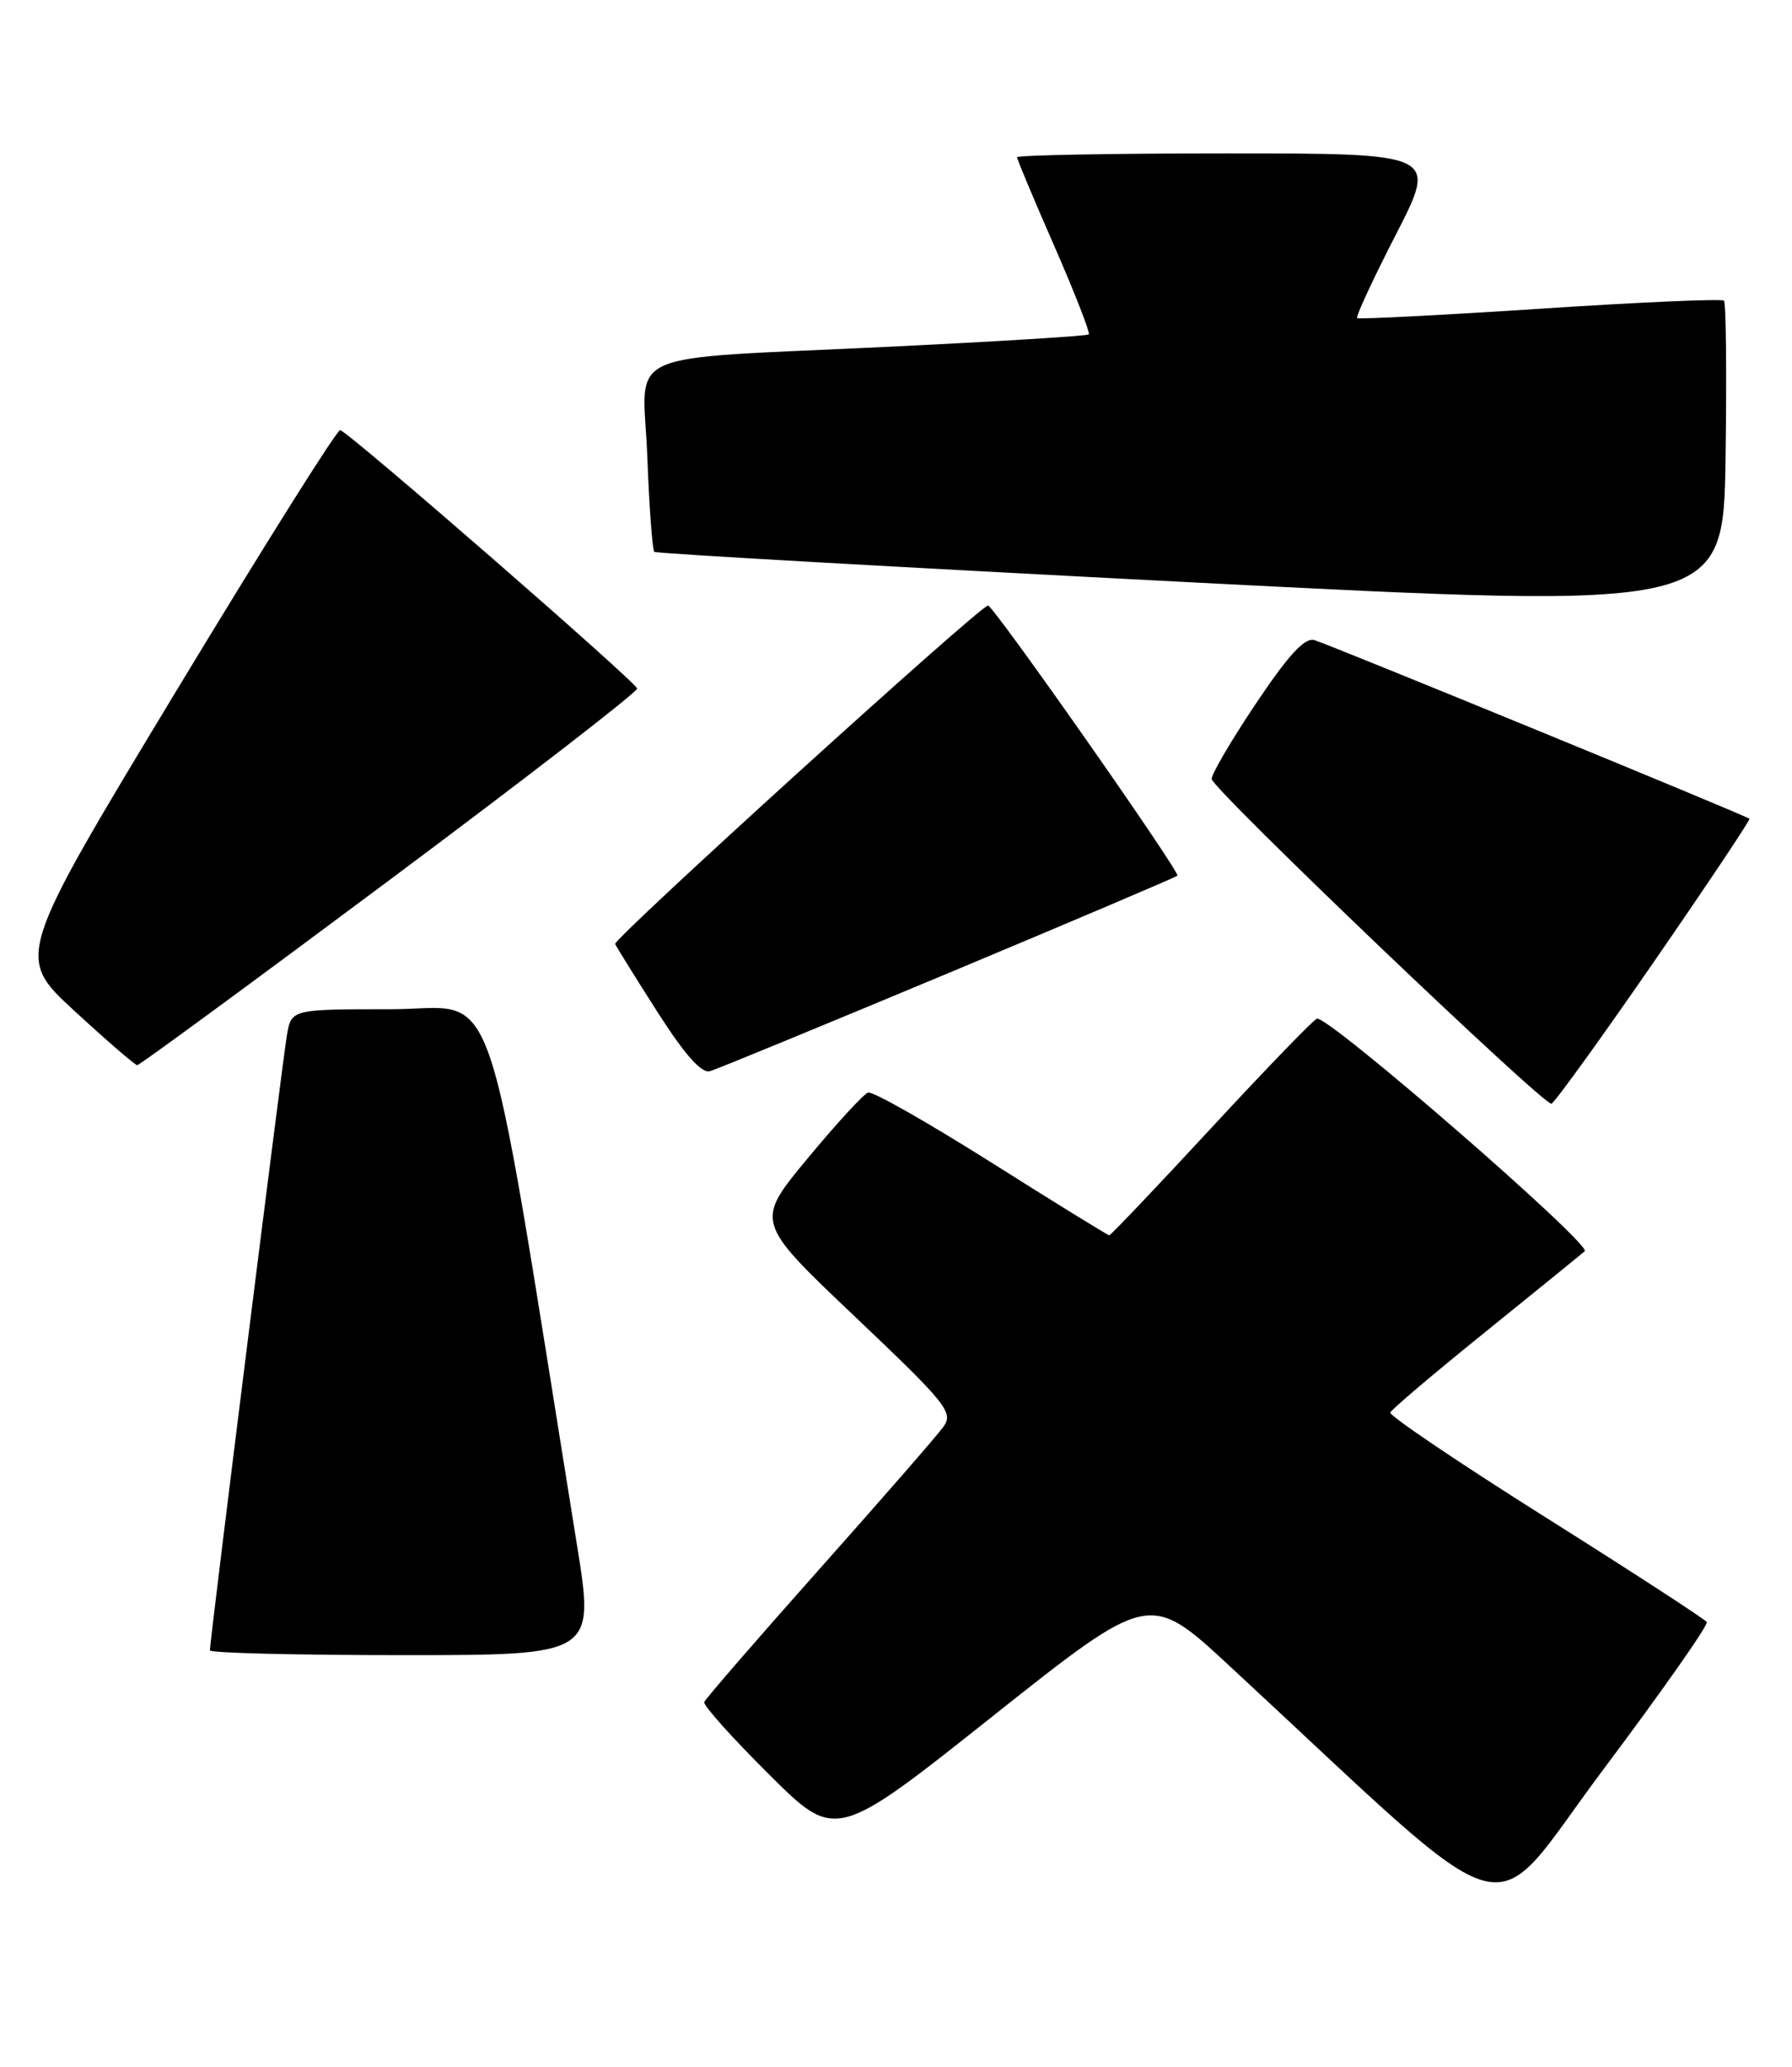 <?xml version="1.0" encoding="UTF-8" standalone="no"?>
<!DOCTYPE svg PUBLIC "-//W3C//DTD SVG 1.1//EN" "http://www.w3.org/Graphics/SVG/1.1/DTD/svg11.dtd" >
<svg xmlns="http://www.w3.org/2000/svg" xmlns:xlink="http://www.w3.org/1999/xlink" version="1.1" viewBox="0 0 222 256">
 <g >
 <path fill="currentColor"
d=" M 211.44 200.90 C 211.22 200.55 202.25 194.72 191.50 187.95 C 180.75 181.18 172.08 175.33 172.23 174.95 C 172.38 174.57 177.68 170.08 184.00 164.98 C 190.32 159.87 195.87 155.37 196.32 154.98 C 197.25 154.16 164.43 125.66 163.14 126.17 C 162.67 126.35 156.76 132.46 150.02 139.75 C 143.27 147.04 137.60 153.00 137.42 153.00 C 137.24 153.00 130.67 148.95 122.82 143.99 C 114.97 139.04 108.10 135.13 107.54 135.32 C 106.98 135.51 103.60 139.19 100.03 143.50 C 93.54 151.33 93.54 151.33 105.90 163.06 C 117.30 173.88 118.15 174.94 116.88 176.71 C 116.12 177.77 109.20 185.71 101.50 194.36 C 93.80 203.01 87.39 210.42 87.24 210.81 C 87.10 211.21 90.71 215.24 95.26 219.76 C 103.54 228.00 103.54 228.00 122.97 212.57 C 142.40 197.15 142.40 197.15 152.31 206.33 C 189.06 240.35 183.83 238.89 198.59 219.21 C 205.88 209.49 211.66 201.26 211.44 200.90 Z  M 71.46 191.25 C 59.72 118.36 62.03 125.00 48.41 125.00 C 36.09 125.00 36.09 125.00 35.54 128.25 C 34.99 131.44 26.00 203.24 26.00 204.41 C 26.00 204.73 36.73 205.00 49.84 205.00 C 73.68 205.00 73.68 205.00 71.46 191.25 Z  M 204.93 119.07 C 211.55 109.48 216.86 101.53 216.73 101.41 C 216.34 101.02 164.60 79.79 162.83 79.28 C 161.62 78.94 159.63 81.11 155.58 87.15 C 152.51 91.73 150.05 95.94 150.11 96.49 C 150.24 97.78 191.27 136.98 192.20 136.70 C 192.58 136.59 198.31 128.66 204.93 119.07 Z  M 117.50 120.52 C 132.90 114.08 145.66 108.65 145.86 108.46 C 146.26 108.07 123.08 75.00 122.40 75.00 C 121.43 75.00 75.93 116.29 76.21 116.92 C 76.37 117.29 78.73 121.09 81.46 125.36 C 84.85 130.66 86.91 132.98 87.96 132.67 C 88.81 132.43 102.10 126.95 117.50 120.52 Z  M 48.25 109.00 C 65.16 96.39 78.97 85.71 78.93 85.28 C 78.86 84.53 43.49 53.74 42.15 53.27 C 41.79 53.14 32.60 67.77 21.72 85.77 C 1.95 118.50 1.95 118.50 9.22 125.21 C 13.23 128.90 16.73 131.92 17.00 131.93 C 17.27 131.94 31.34 121.62 48.25 109.00 Z  M 213.57 37.24 C 213.32 36.98 203.07 37.43 190.80 38.24 C 178.54 39.04 168.33 39.56 168.13 39.40 C 167.93 39.23 170.09 34.58 172.93 29.05 C 178.09 19.00 178.09 19.00 152.04 19.00 C 137.72 19.00 126.00 19.22 126.00 19.48 C 126.00 19.74 128.08 24.71 130.63 30.52 C 133.17 36.33 135.08 41.24 134.88 41.42 C 134.67 41.61 123.70 42.29 110.50 42.93 C 76.08 44.60 79.67 42.99 80.19 56.55 C 80.43 62.83 80.82 68.13 81.06 68.35 C 81.30 68.56 111.20 70.25 147.50 72.12 C 213.50 75.50 213.50 75.50 213.77 56.61 C 213.92 46.21 213.83 37.50 213.57 37.24 Z "/>
</g>
</svg>